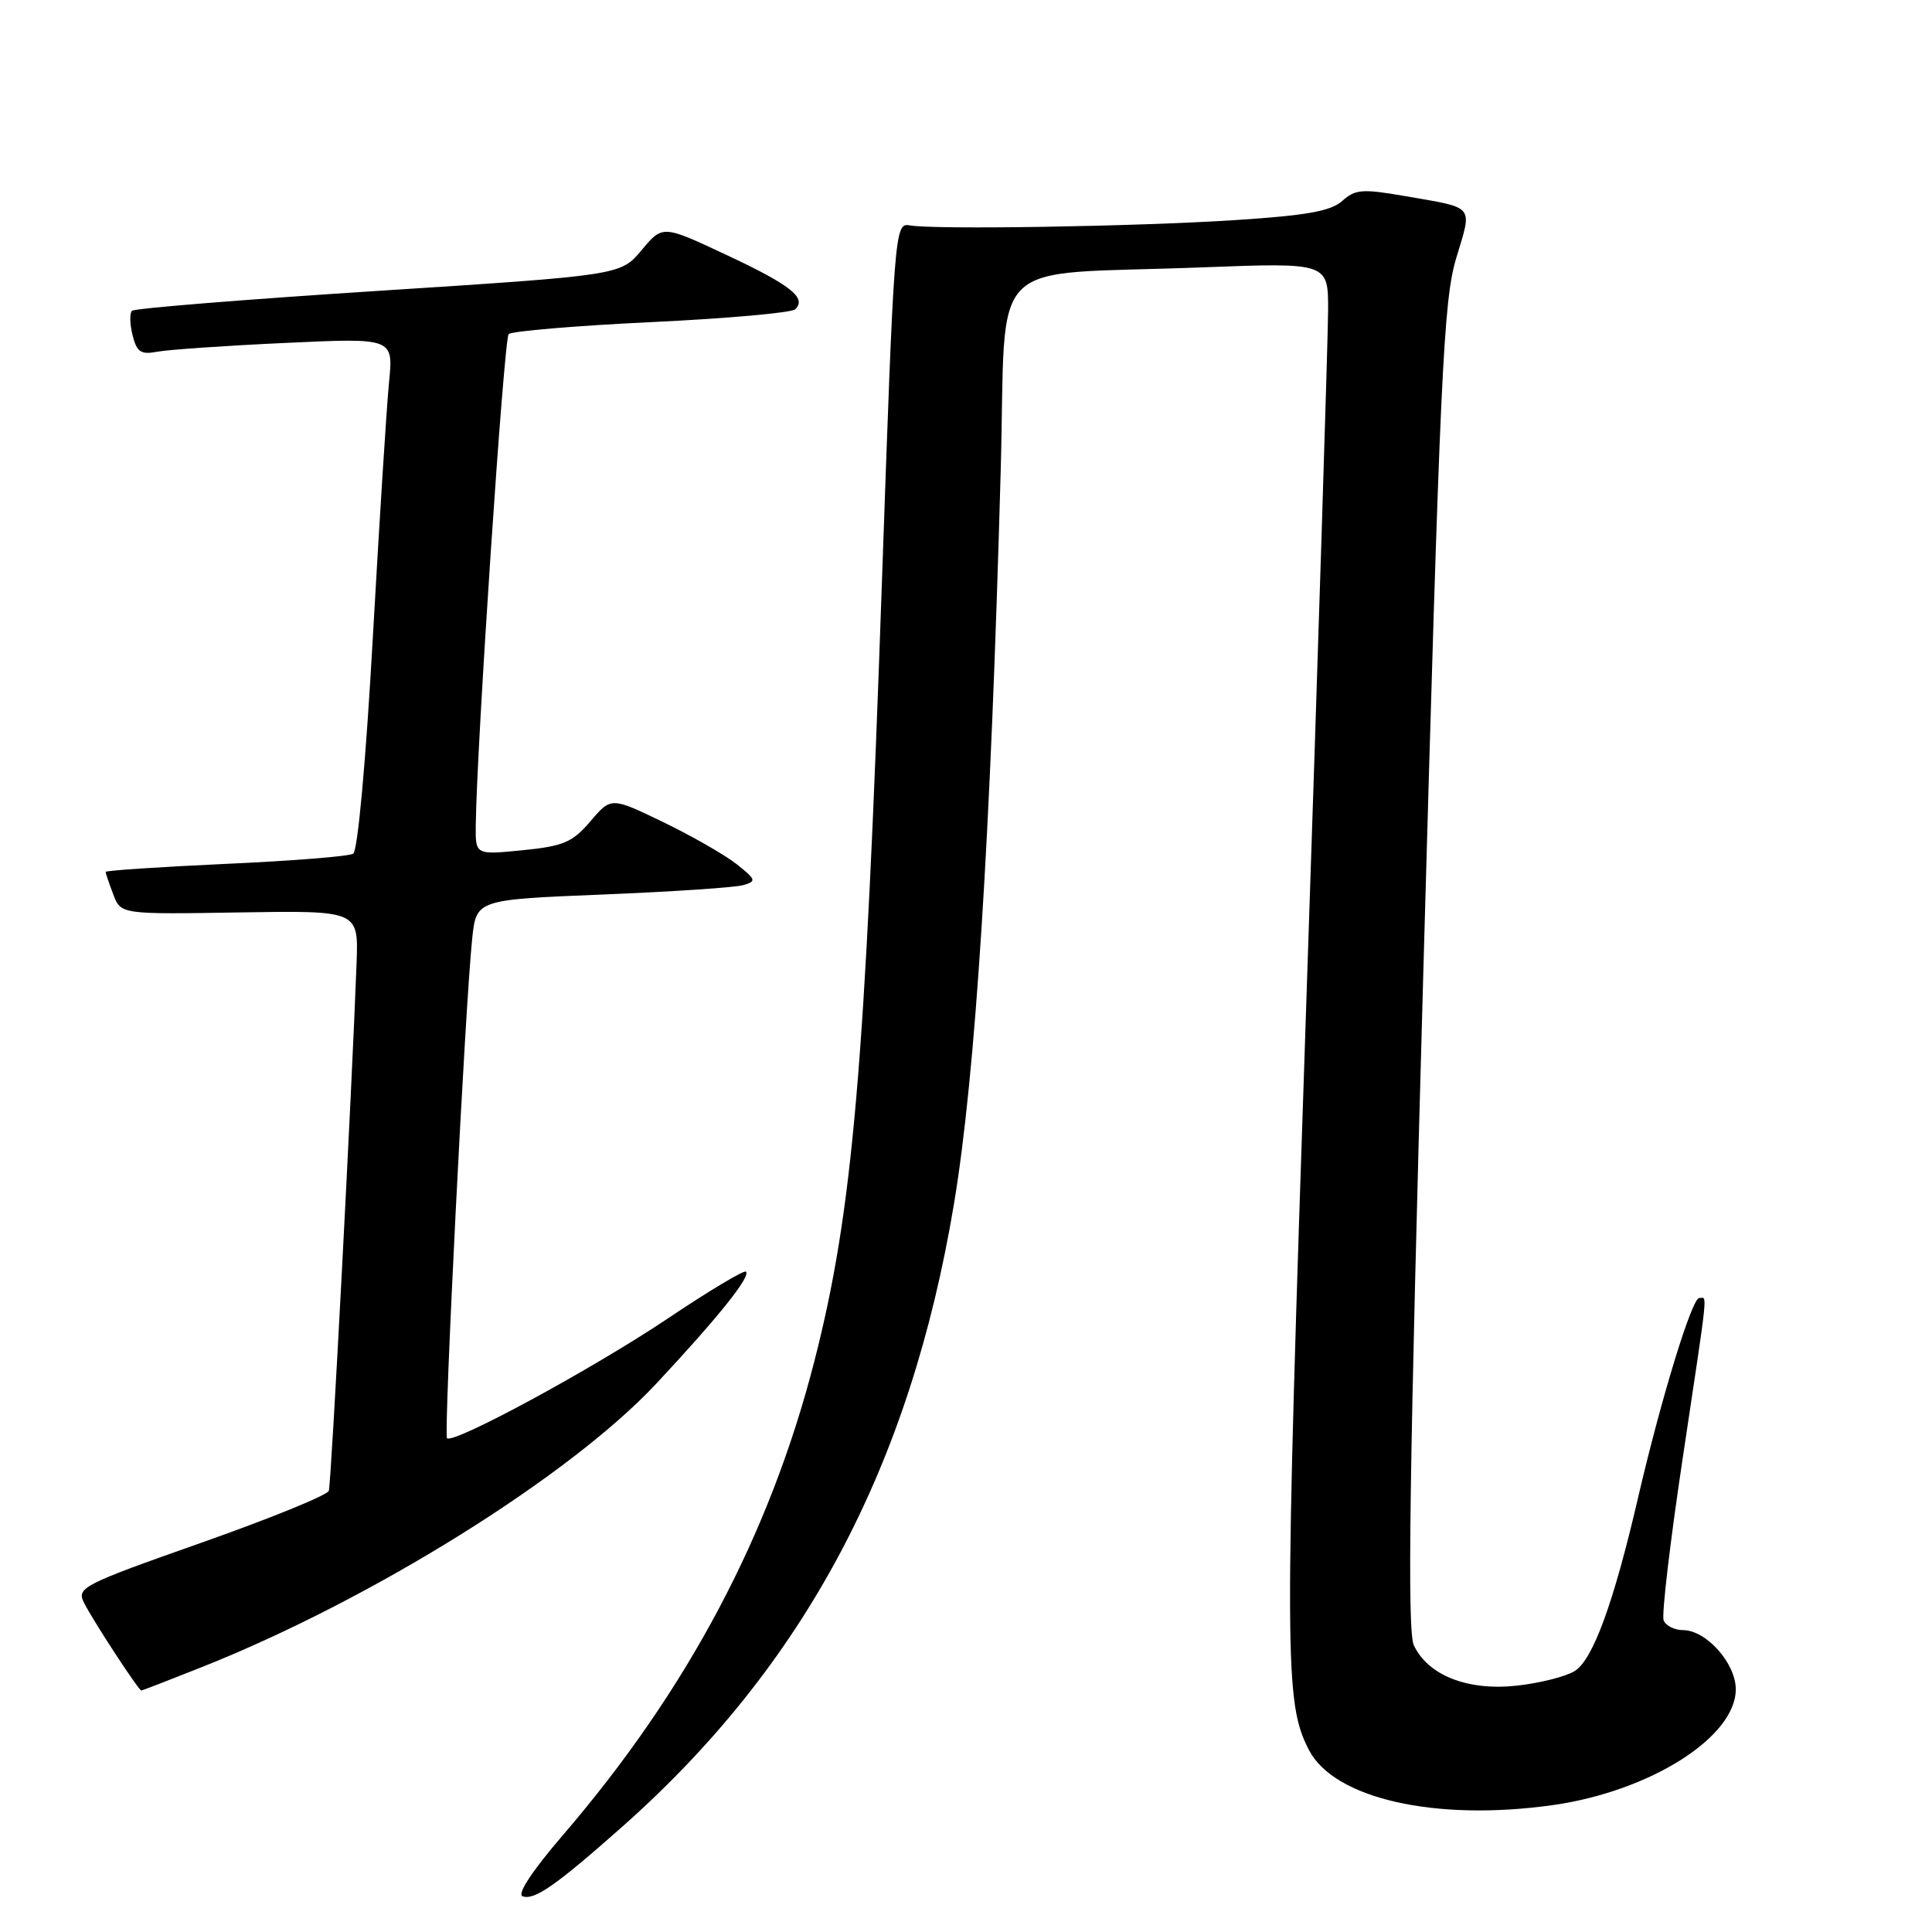 <?xml version="1.0" encoding="UTF-8" standalone="no"?>
<!DOCTYPE svg PUBLIC "-//W3C//DTD SVG 1.1//EN" "http://www.w3.org/Graphics/SVG/1.1/DTD/svg11.dtd" >
<svg xmlns="http://www.w3.org/2000/svg" xmlns:xlink="http://www.w3.org/1999/xlink" version="1.1" viewBox="0 0 256 256">
 <g >
 <path fill="currentColor"
d=" M 82.34 242.15 C 106.55 220.74 120.60 194.39 126.41 159.50 C 129.26 142.42 131.26 110.99 132.60 62.32 C 133.40 33.25 130.13 36.55 159.25 35.43 C 176.00 34.79 176.00 34.79 175.98 41.14 C 175.97 44.64 174.66 86.21 173.07 133.53 C 170.16 220.10 170.18 225.58 173.44 231.88 C 176.78 238.34 190.18 241.37 205.72 239.19 C 218.63 237.37 230.00 230.18 230.00 223.84 C 230.00 220.39 226.08 216.00 223.01 216.00 C 221.87 216.00 220.71 215.41 220.44 214.70 C 220.16 213.98 221.30 204.31 222.97 193.20 C 226.45 170.04 226.24 172.00 225.15 172.00 C 224.18 172.00 220.08 185.41 217.04 198.50 C 213.82 212.39 211.07 219.92 208.66 221.42 C 207.47 222.16 204.01 223.03 200.97 223.36 C 194.47 224.07 189.20 221.99 187.34 218.00 C 186.45 216.08 186.74 195.27 188.62 128.00 C 190.82 49.43 191.26 39.86 192.96 34.19 C 195.10 27.07 195.55 27.61 186.15 25.98 C 180.53 25.00 179.57 25.08 177.86 26.62 C 176.37 27.97 173.15 28.55 163.72 29.16 C 150.47 30.02 123.73 30.45 120.51 29.86 C 118.55 29.51 118.48 30.53 116.86 77.10 C 114.63 141.57 113.00 160.43 107.94 180.24 C 102.04 203.33 91.14 223.90 74.58 243.17 C 70.52 247.90 68.47 251.00 69.25 251.27 C 70.81 251.82 73.63 249.86 82.34 242.15 Z  M 26.72 220.91 C 49.28 211.95 75.51 195.59 86.96 183.34 C 95.21 174.50 99.49 169.16 98.84 168.50 C 98.59 168.26 93.92 171.06 88.45 174.73 C 78.50 181.40 60.06 191.39 59.23 190.57 C 58.77 190.10 61.64 133.16 62.57 124.35 C 63.12 119.21 63.12 119.21 79.81 118.53 C 88.99 118.16 97.38 117.60 98.45 117.29 C 100.26 116.78 100.20 116.57 97.64 114.53 C 96.12 113.32 91.75 110.81 87.93 108.96 C 80.98 105.60 80.98 105.60 78.24 108.82 C 75.86 111.61 74.67 112.12 69.25 112.66 C 63.00 113.28 63.00 113.28 63.04 109.39 C 63.15 99.06 66.77 44.90 67.40 44.27 C 67.79 43.88 76.30 43.16 86.31 42.68 C 96.31 42.21 104.89 41.44 105.36 40.99 C 106.95 39.49 104.78 37.77 96.26 33.78 C 87.80 29.81 87.80 29.81 85.02 33.14 C 82.24 36.47 82.24 36.47 50.15 38.54 C 32.51 39.67 17.81 40.86 17.49 41.18 C 17.16 41.50 17.20 42.97 17.57 44.43 C 18.13 46.67 18.67 47.02 20.87 46.60 C 22.32 46.33 29.94 45.80 37.81 45.44 C 52.13 44.77 52.13 44.77 51.55 50.63 C 51.23 53.86 50.27 69.10 49.40 84.49 C 48.49 100.78 47.40 112.75 46.80 113.12 C 46.24 113.47 38.63 114.08 29.89 114.47 C 21.15 114.87 14.00 115.35 14.00 115.53 C 14.00 115.72 14.45 117.06 15.01 118.51 C 16.01 121.16 16.01 121.16 31.76 120.90 C 47.50 120.65 47.50 120.65 47.25 127.57 C 46.63 144.45 43.89 196.60 43.57 197.54 C 43.38 198.12 35.76 201.22 26.65 204.43 C 10.85 210.00 10.13 210.38 11.14 212.39 C 12.30 214.71 18.37 223.99 18.72 224.00 C 18.85 224.00 22.45 222.61 26.72 220.91 Z "/>
</g>
</svg>